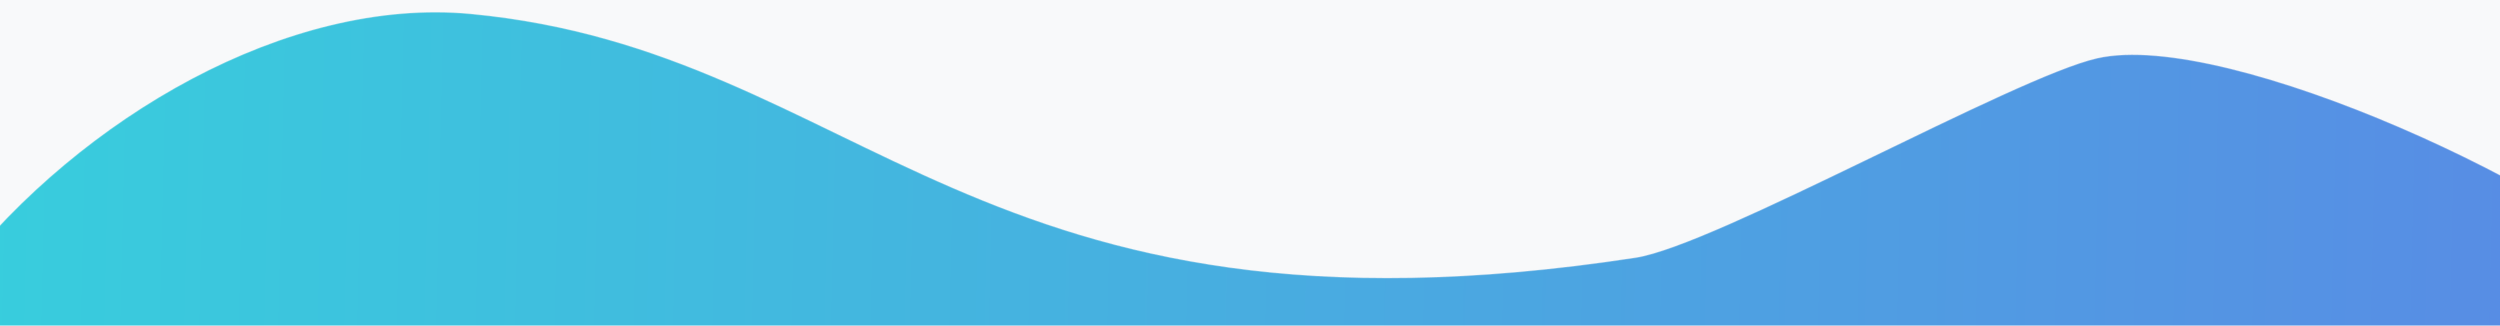 <svg xmlns="http://www.w3.org/2000/svg" xmlns:xlink="http://www.w3.org/1999/xlink" width="1920" height="250" viewBox="0 0 1920 250">
  <defs>
    <style>
      .cls-1 {
        clip-path: url(#clip-Web_1920_1);
      }

      .cls-2 {
        stroke: rgba(246,242,242,0.31);
        fill: url(#linear-gradient);
      }

      .cls-3 {
        fill: #f8f9fa;
      }
    </style>
    <linearGradient id="linear-gradient" y1="0.795" x2="0.994" y2="0.8" gradientUnits="objectBoundingBox">
      <stop offset="0" stop-color="#36d1dc"/>
      <stop offset="1" stop-color="#5b86e5"/>
    </linearGradient>
    <clipPath id="clip-Web_1920_1">
      <rect width="1920" height="250"/>
    </clipPath>
  </defs>
  <g id="Web_1920_1" data-name="Web 1920 – 1" class="cls-1">
    <rect class="cls-3" width="1920" height="250"/>
    <path id="Path_1" data-name="Path 1" class="cls-2" d="M-25.286,214S-136.1,53.582-41.714-66.455,211.592-279.517,352.258-266.148c301.21,28.627,386.157,264.993,894.333,187.2,61.422-9.4,290.955-138.8,354.575-153.161,100.6-22.709,372.6,104.874,439.977,178.89C2090.042.5,1939.375,4.291,1981.58,7.354,2127.229,44.55,1948.563,214,1948.563,214" transform="translate(9.5 276.786)"/>
  </g>
</svg>
